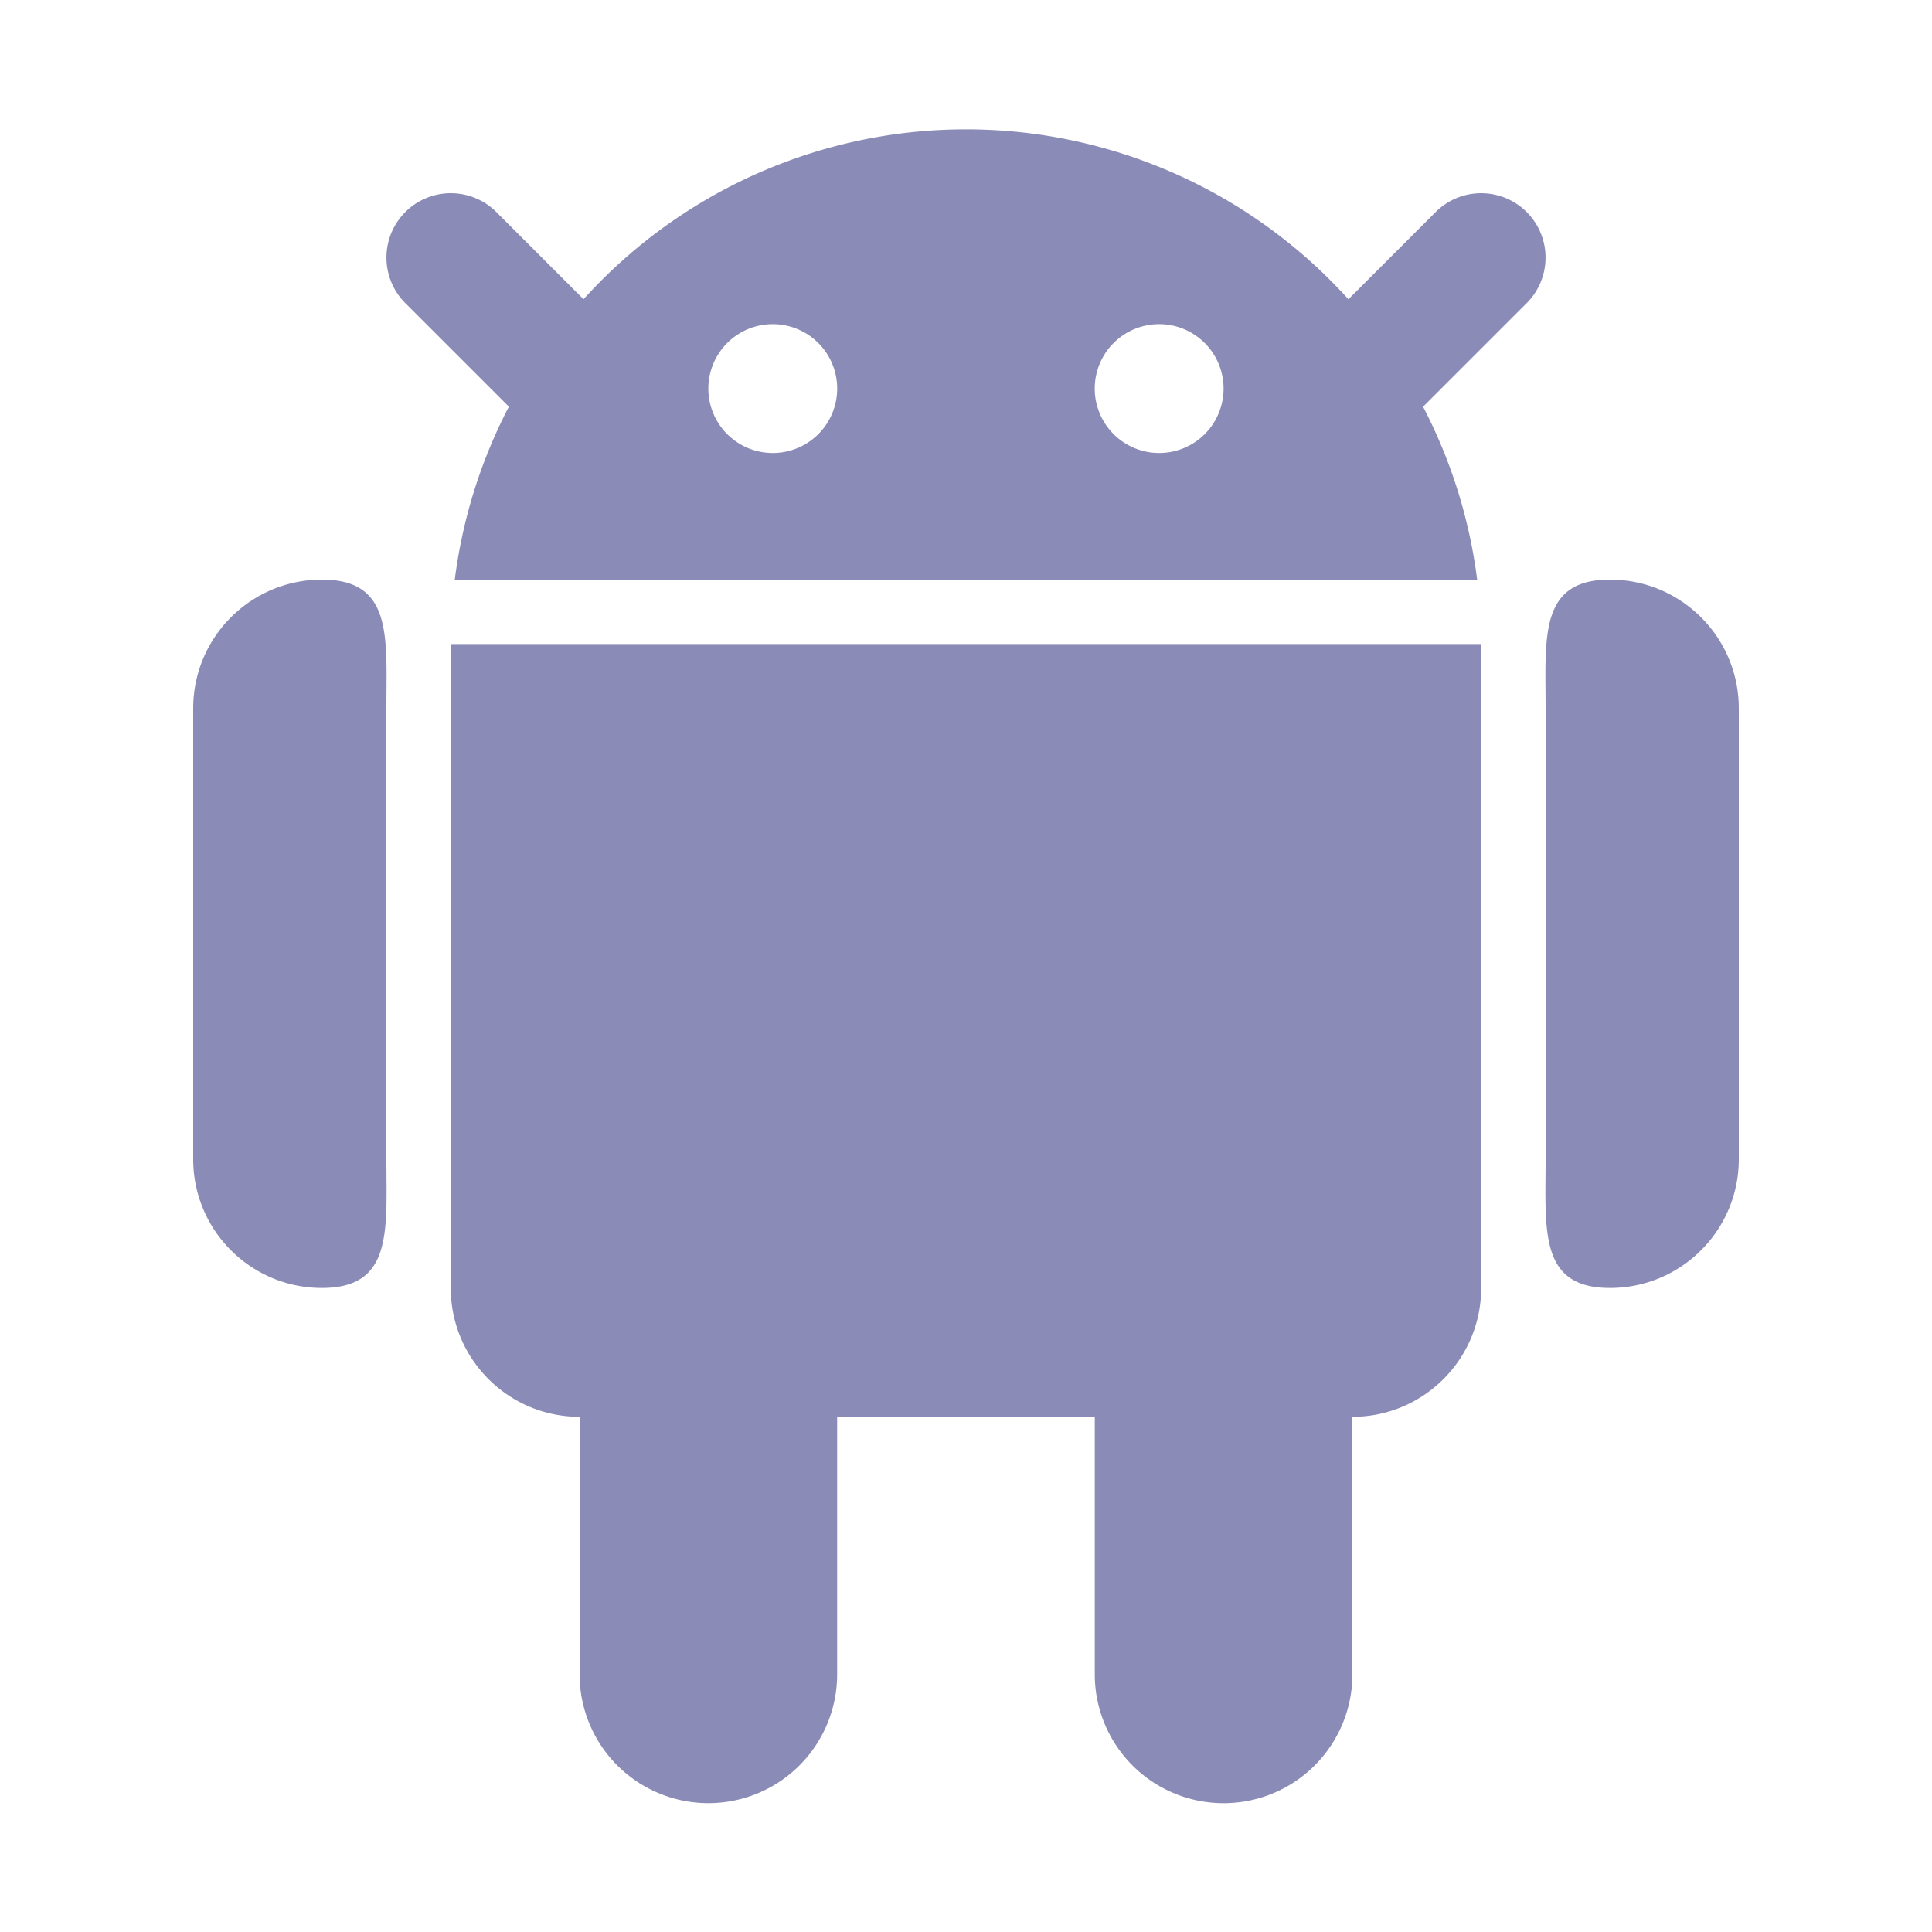 <svg width="26" height="26" fill="none" xmlns="http://www.w3.org/2000/svg"><path fill-rule="evenodd" clip-rule="evenodd" d="M6.12 7.8a6.935 6.935 0 0113.759 0H6.119zm5.146-2.6a.867.867 0 11-1.733 0 .867.867 0 011.733 0zm5.2 0a.867.867 0 11-1.733 0 .867.867 0 011.733 0z" fill="#8B8BB8"/><path d="M4.333 7.8c-.957 0-1.733.776-1.733 1.733V15.6c0 .957.776 1.733 1.733 1.733.957 0 .867-.776.867-1.733V9.533c0-.957.09-1.733-.867-1.733zM19.933 8.667H6.066v8.666c0 .958.776 1.734 1.734 1.734v3.466a1.733 1.733 0 103.466 0v-3.466h3.467v3.466a1.733 1.733 0 003.467 0v-3.466c.957 0 1.733-.776 1.733-1.734V8.667zM20.8 9.533c0-.957-.091-1.733.866-1.733.958 0 1.734.776 1.734 1.733V15.6c0 .957-.776 1.733-1.734 1.733-.957 0-.866-.776-.866-1.733V9.533z" fill="#8B8BB8"/><path fill-rule="evenodd" clip-rule="evenodd" d="M5.454 2.854a.867.867 0 011.226 0l2.6 2.6a.867.867 0 01-1.226 1.225l-2.6-2.6a.867.867 0 010-1.225zM20.546 2.854a.867.867 0 010 1.225l-2.6 2.6a.867.867 0 01-1.226-1.225l2.6-2.6a.867.867 0 011.226 0z" fill="#8B8BB8"/></svg>